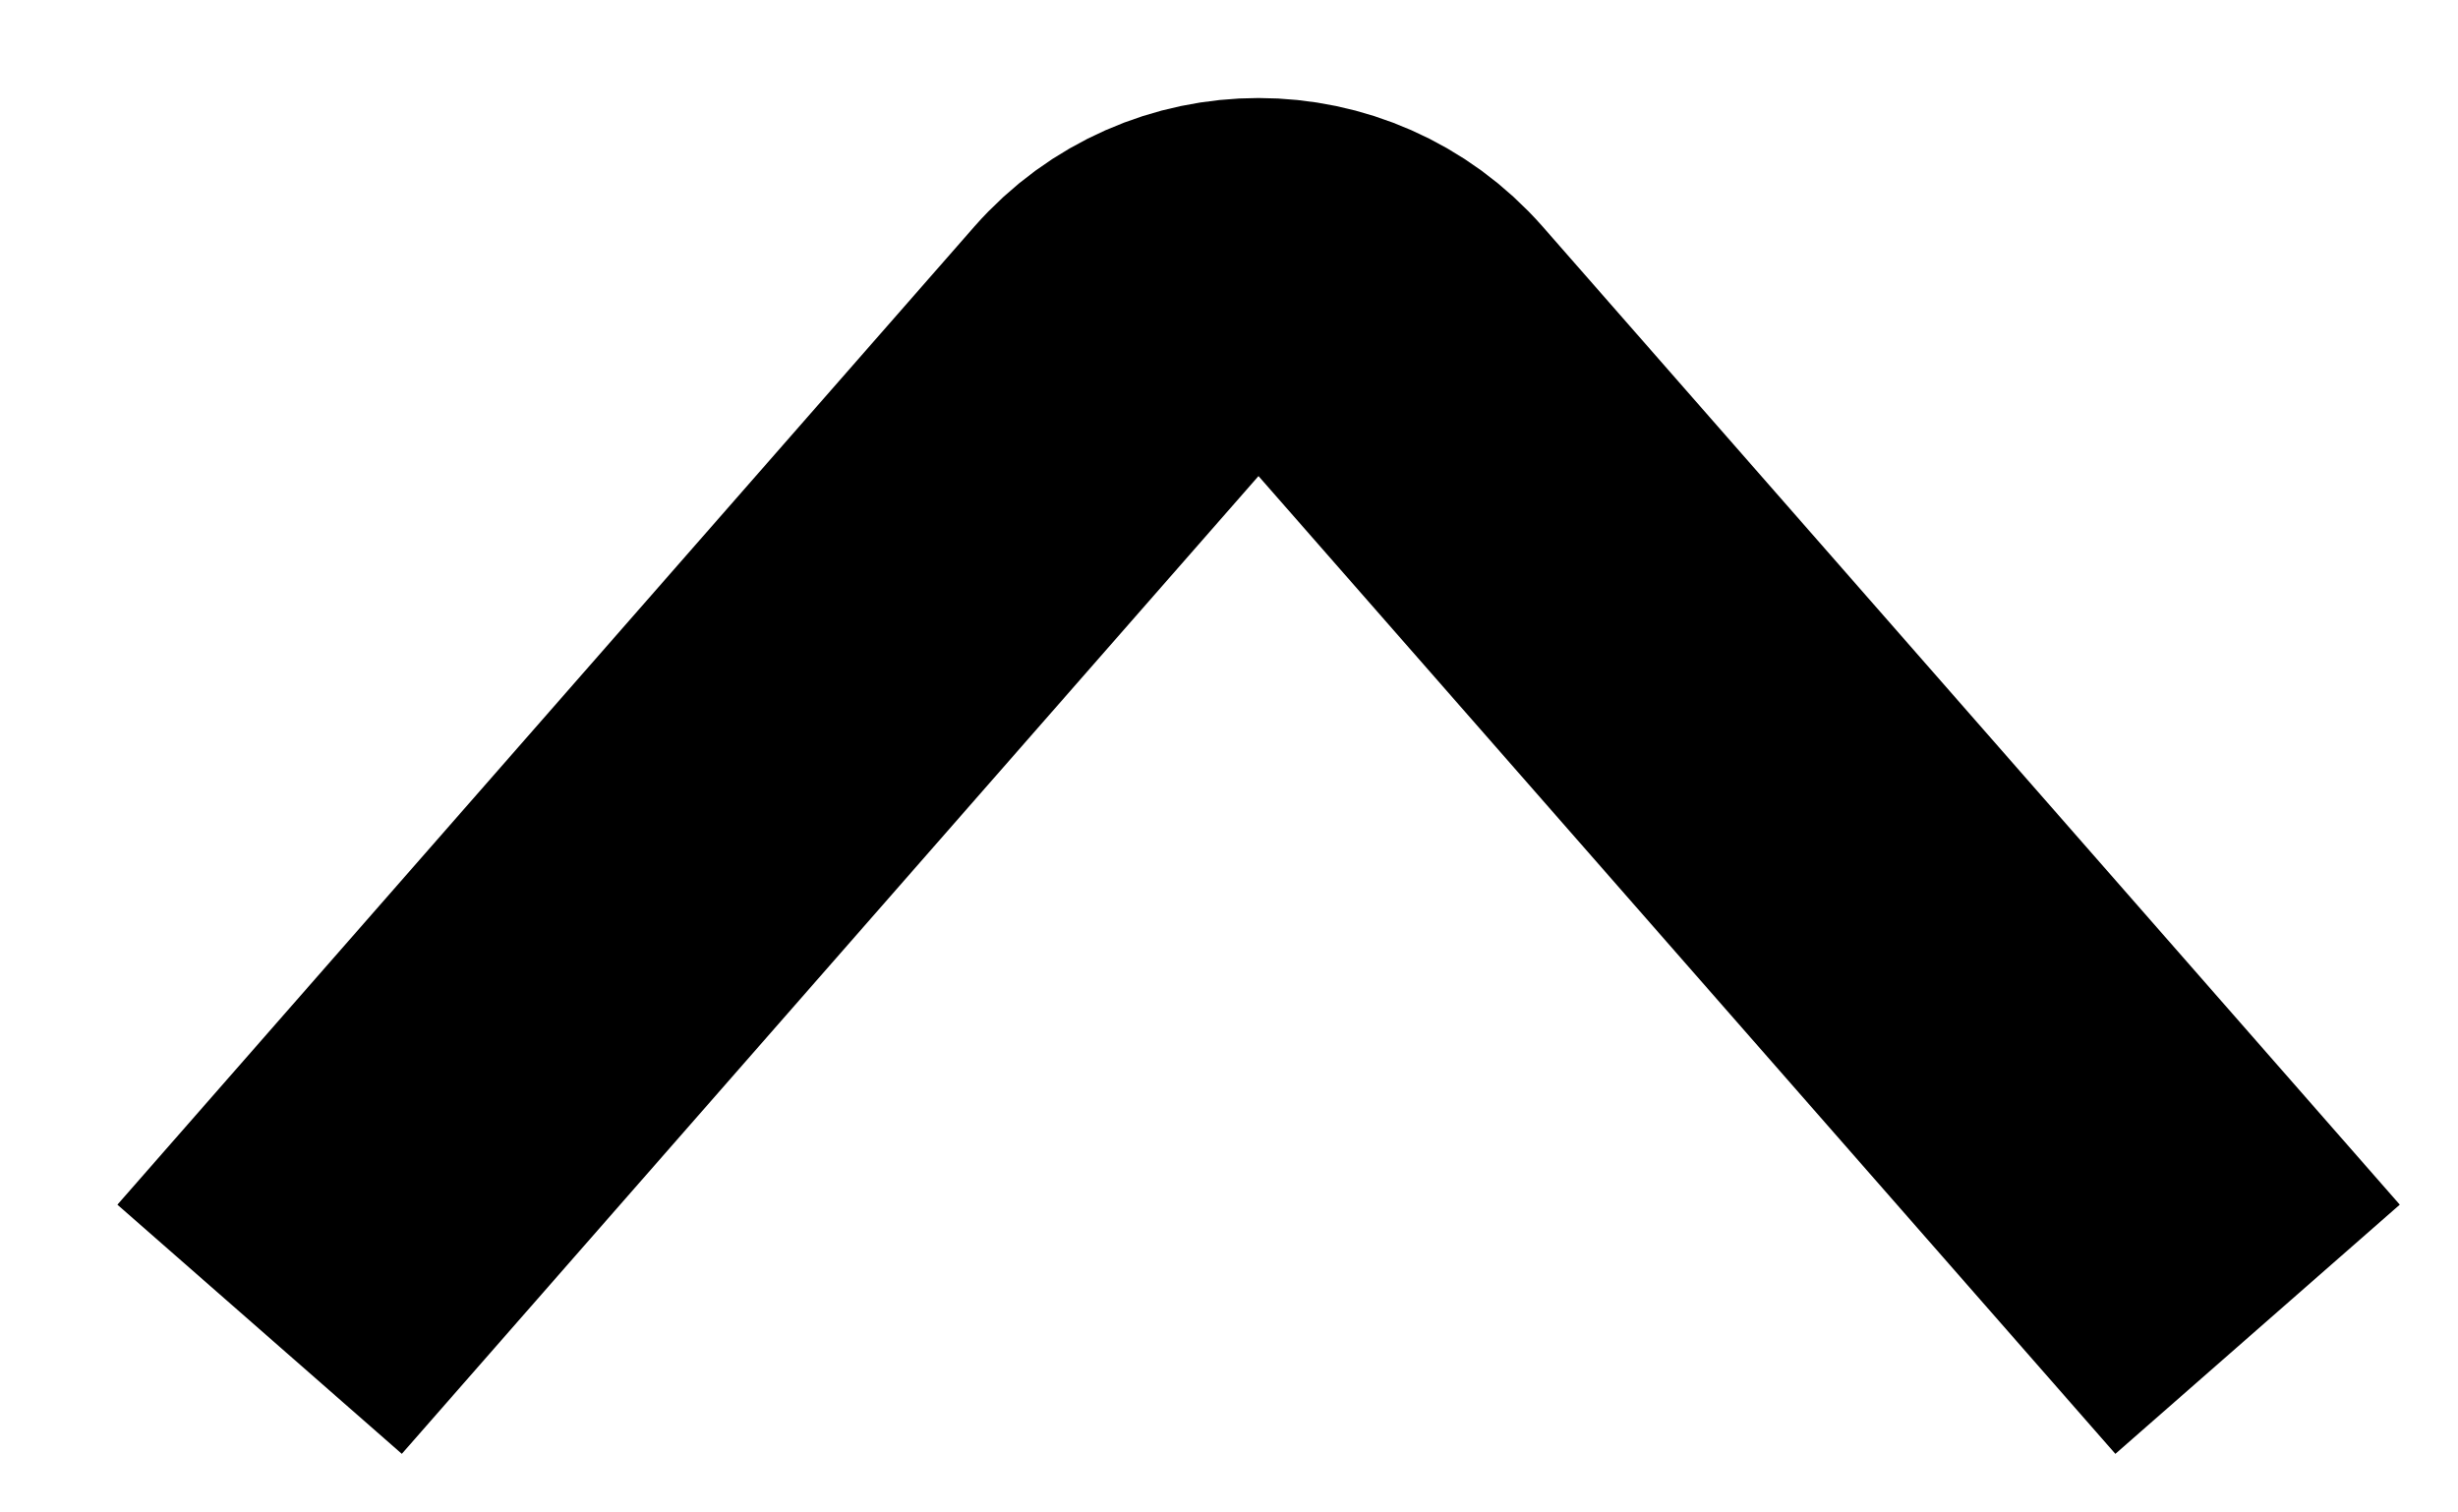 <svg width="13" height="8" viewBox="0 0 13 8" fill="none" xmlns="http://www.w3.org/2000/svg">
<path d="M1.373 7.031L5.904 1.859C6.302 1.405 7.01 1.405 7.408 1.859L11.94 7.031" stroke="black" stroke-width="2"/>
</svg>
